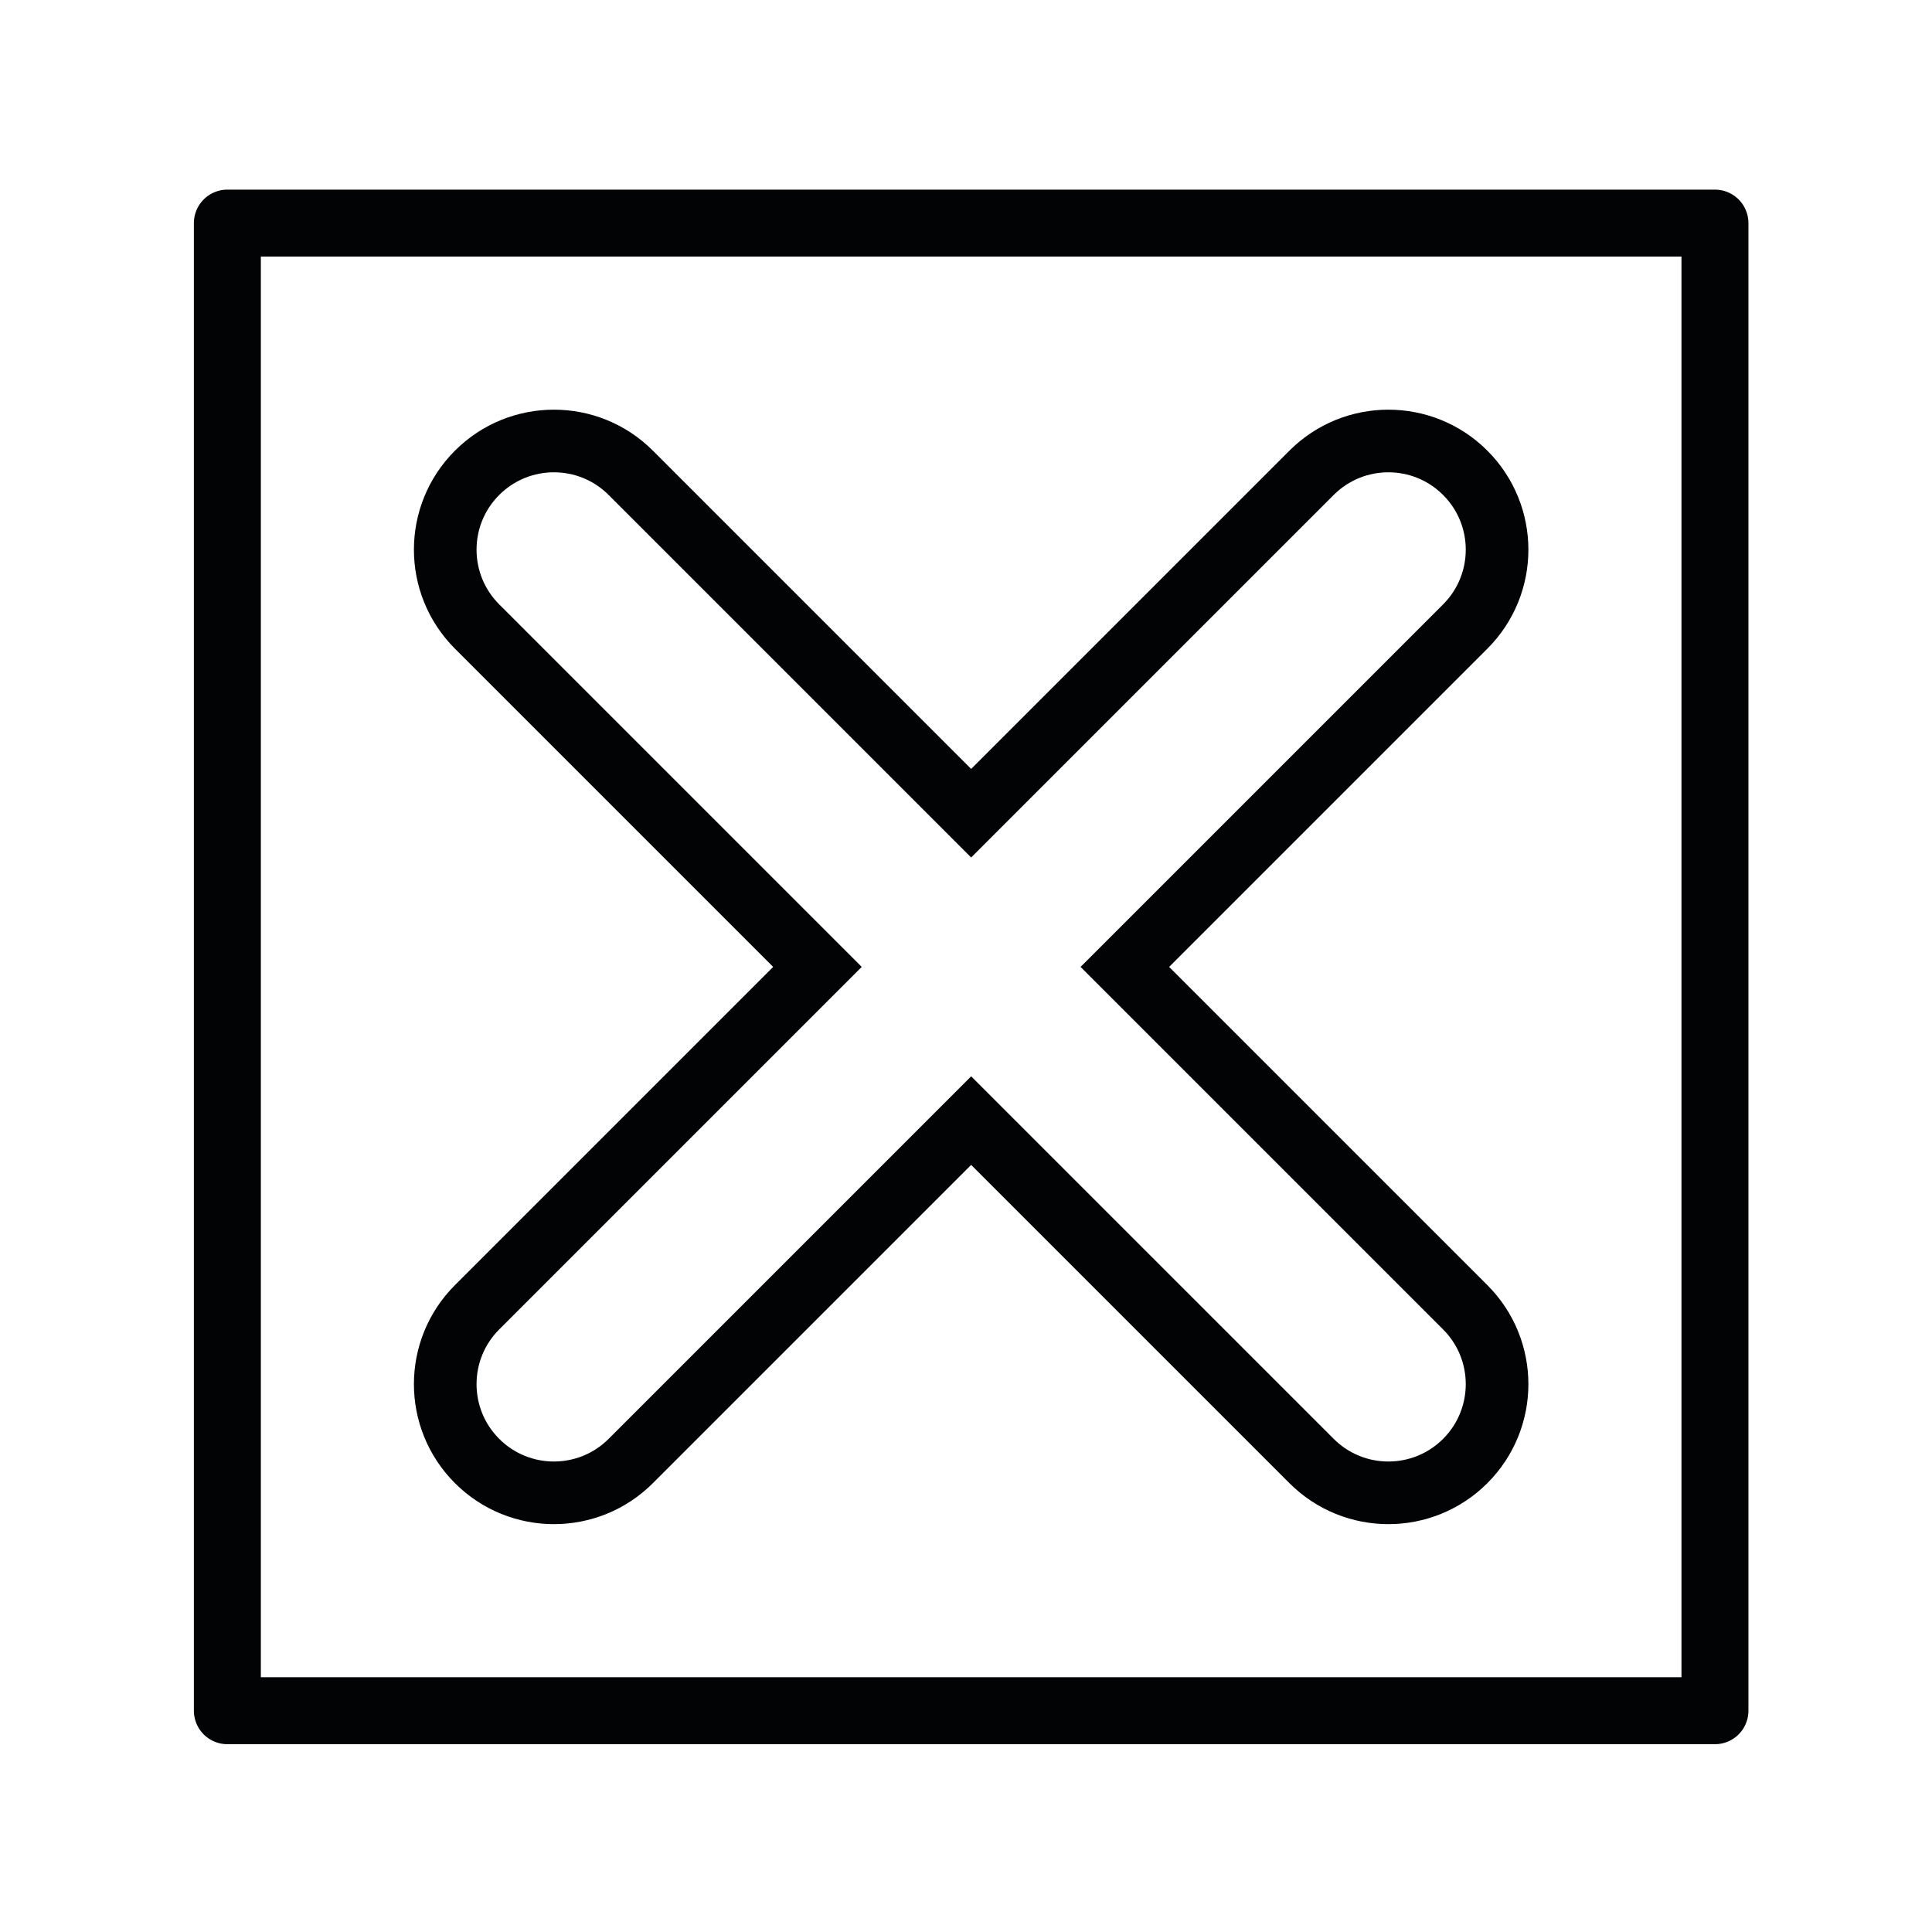 <?xml version="1.0" encoding="utf-8"?>
<!-- Generator: Adobe Illustrator 17.0.0, SVG Export Plug-In . SVG Version: 6.00 Build 0)  -->
<!DOCTYPE svg PUBLIC "-//W3C//DTD SVG 1.1//EN" "http://www.w3.org/Graphics/SVG/1.1/DTD/svg11.dtd">
<svg version="1.1" id="Calque_1" xmlns="http://www.w3.org/2000/svg" xmlns:xlink="http://www.w3.org/1999/xlink" x="0px" y="0px"
	 width="524.41px" height="524.41px" viewBox="0 0 524.41 524.41" enable-background="new 0 0 524.41 524.41" xml:space="preserve">
<g>
	
		<rect x="61.712" y="60.56" fill="none" stroke="#020304" stroke-width="18.176" stroke-linecap="round" stroke-linejoin="round" stroke-miterlimit="10" width="403.783" height="403.783"/>
	<path fill="none" stroke="#020304" stroke-width="17" stroke-miterlimit="10" d="M305.323,262.452l92.392-92.391
		c11.521-11.521,11.521-30.199,0-41.72c-11.521-11.521-30.199-11.521-41.72,0l-92.392,92.392l-92.391-92.393
		c-11.521-11.521-30.199-11.521-41.72,0c-11.521,11.521-11.521,30.199,0,41.72l92.392,92.391l-92.392,92.392
		c-11.521,11.521-11.521,30.198,0,41.719c5.76,5.761,13.31,8.641,20.86,8.641s15.1-2.88,20.86-8.641l92.392-92.391l92.392,92.391
		c5.76,5.761,13.31,8.641,20.86,8.641s15.1-2.88,20.86-8.641c11.521-11.521,11.521-30.198,0-41.719L305.323,262.452z"/>
</g>
</svg>
